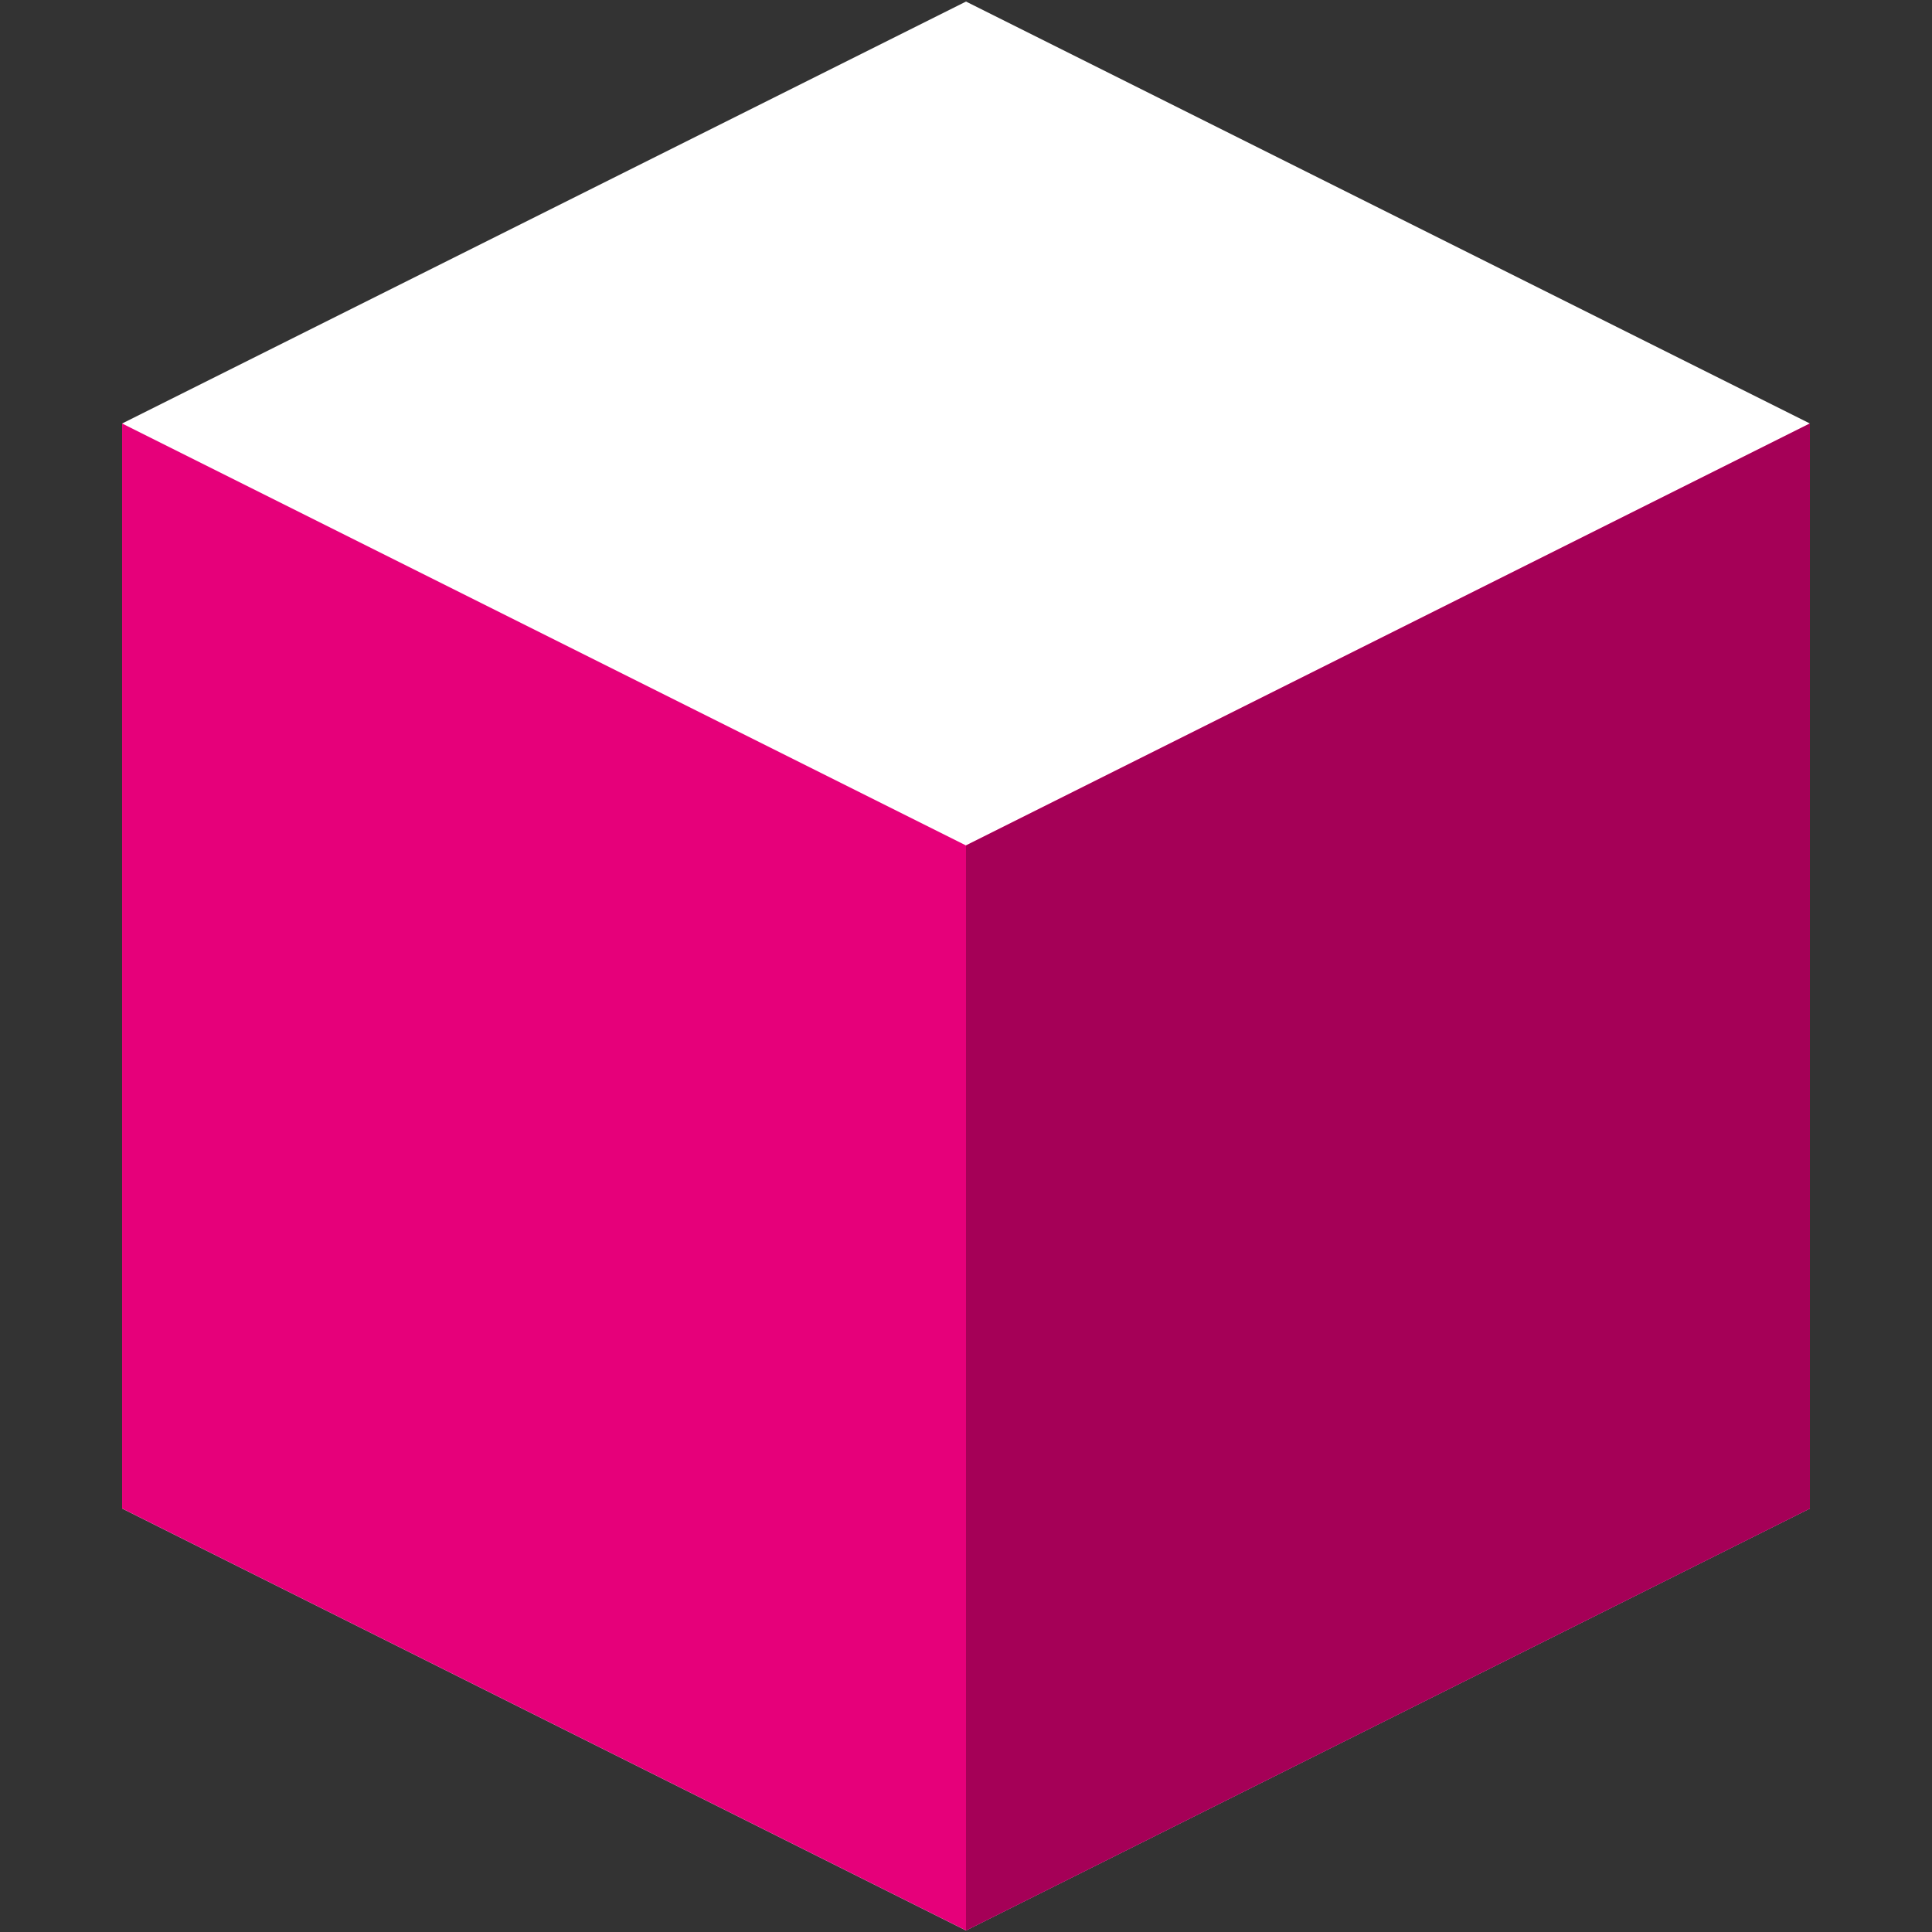 <svg width="1061" height="1061" viewBox="0 0 1061 1061" fill="none" xmlns="http://www.w3.org/2000/svg">
<rect x="0" y="0" width="1061" height="1061" fill="#333333" stroke="none"/>
<g clip-path="url(#clip0_319_8)">
<path d="M993.941 232.574L530.5 0.854L67.06 232.574V828.426L530.5 1060.15L993.941 828.426V232.574Z" fill="white"/>
<path d="M530.5 464.294L67.06 232.574V828.426L530.5 1060.15L993.941 828.426V232.574L530.5 464.294Z" fill="#E6007A"/>
<path d="M530.5 464.294V1060.15L993.94 828.426V232.574L530.5 464.294Z" fill="#A50057"/>
</g>
<defs>
<clipPath id="clip0_319_8">
<rect width="1059.29" height="1059.29" fill="white" transform="translate(0.854 0.854)"/>
</clipPath>
</defs>
</svg>
